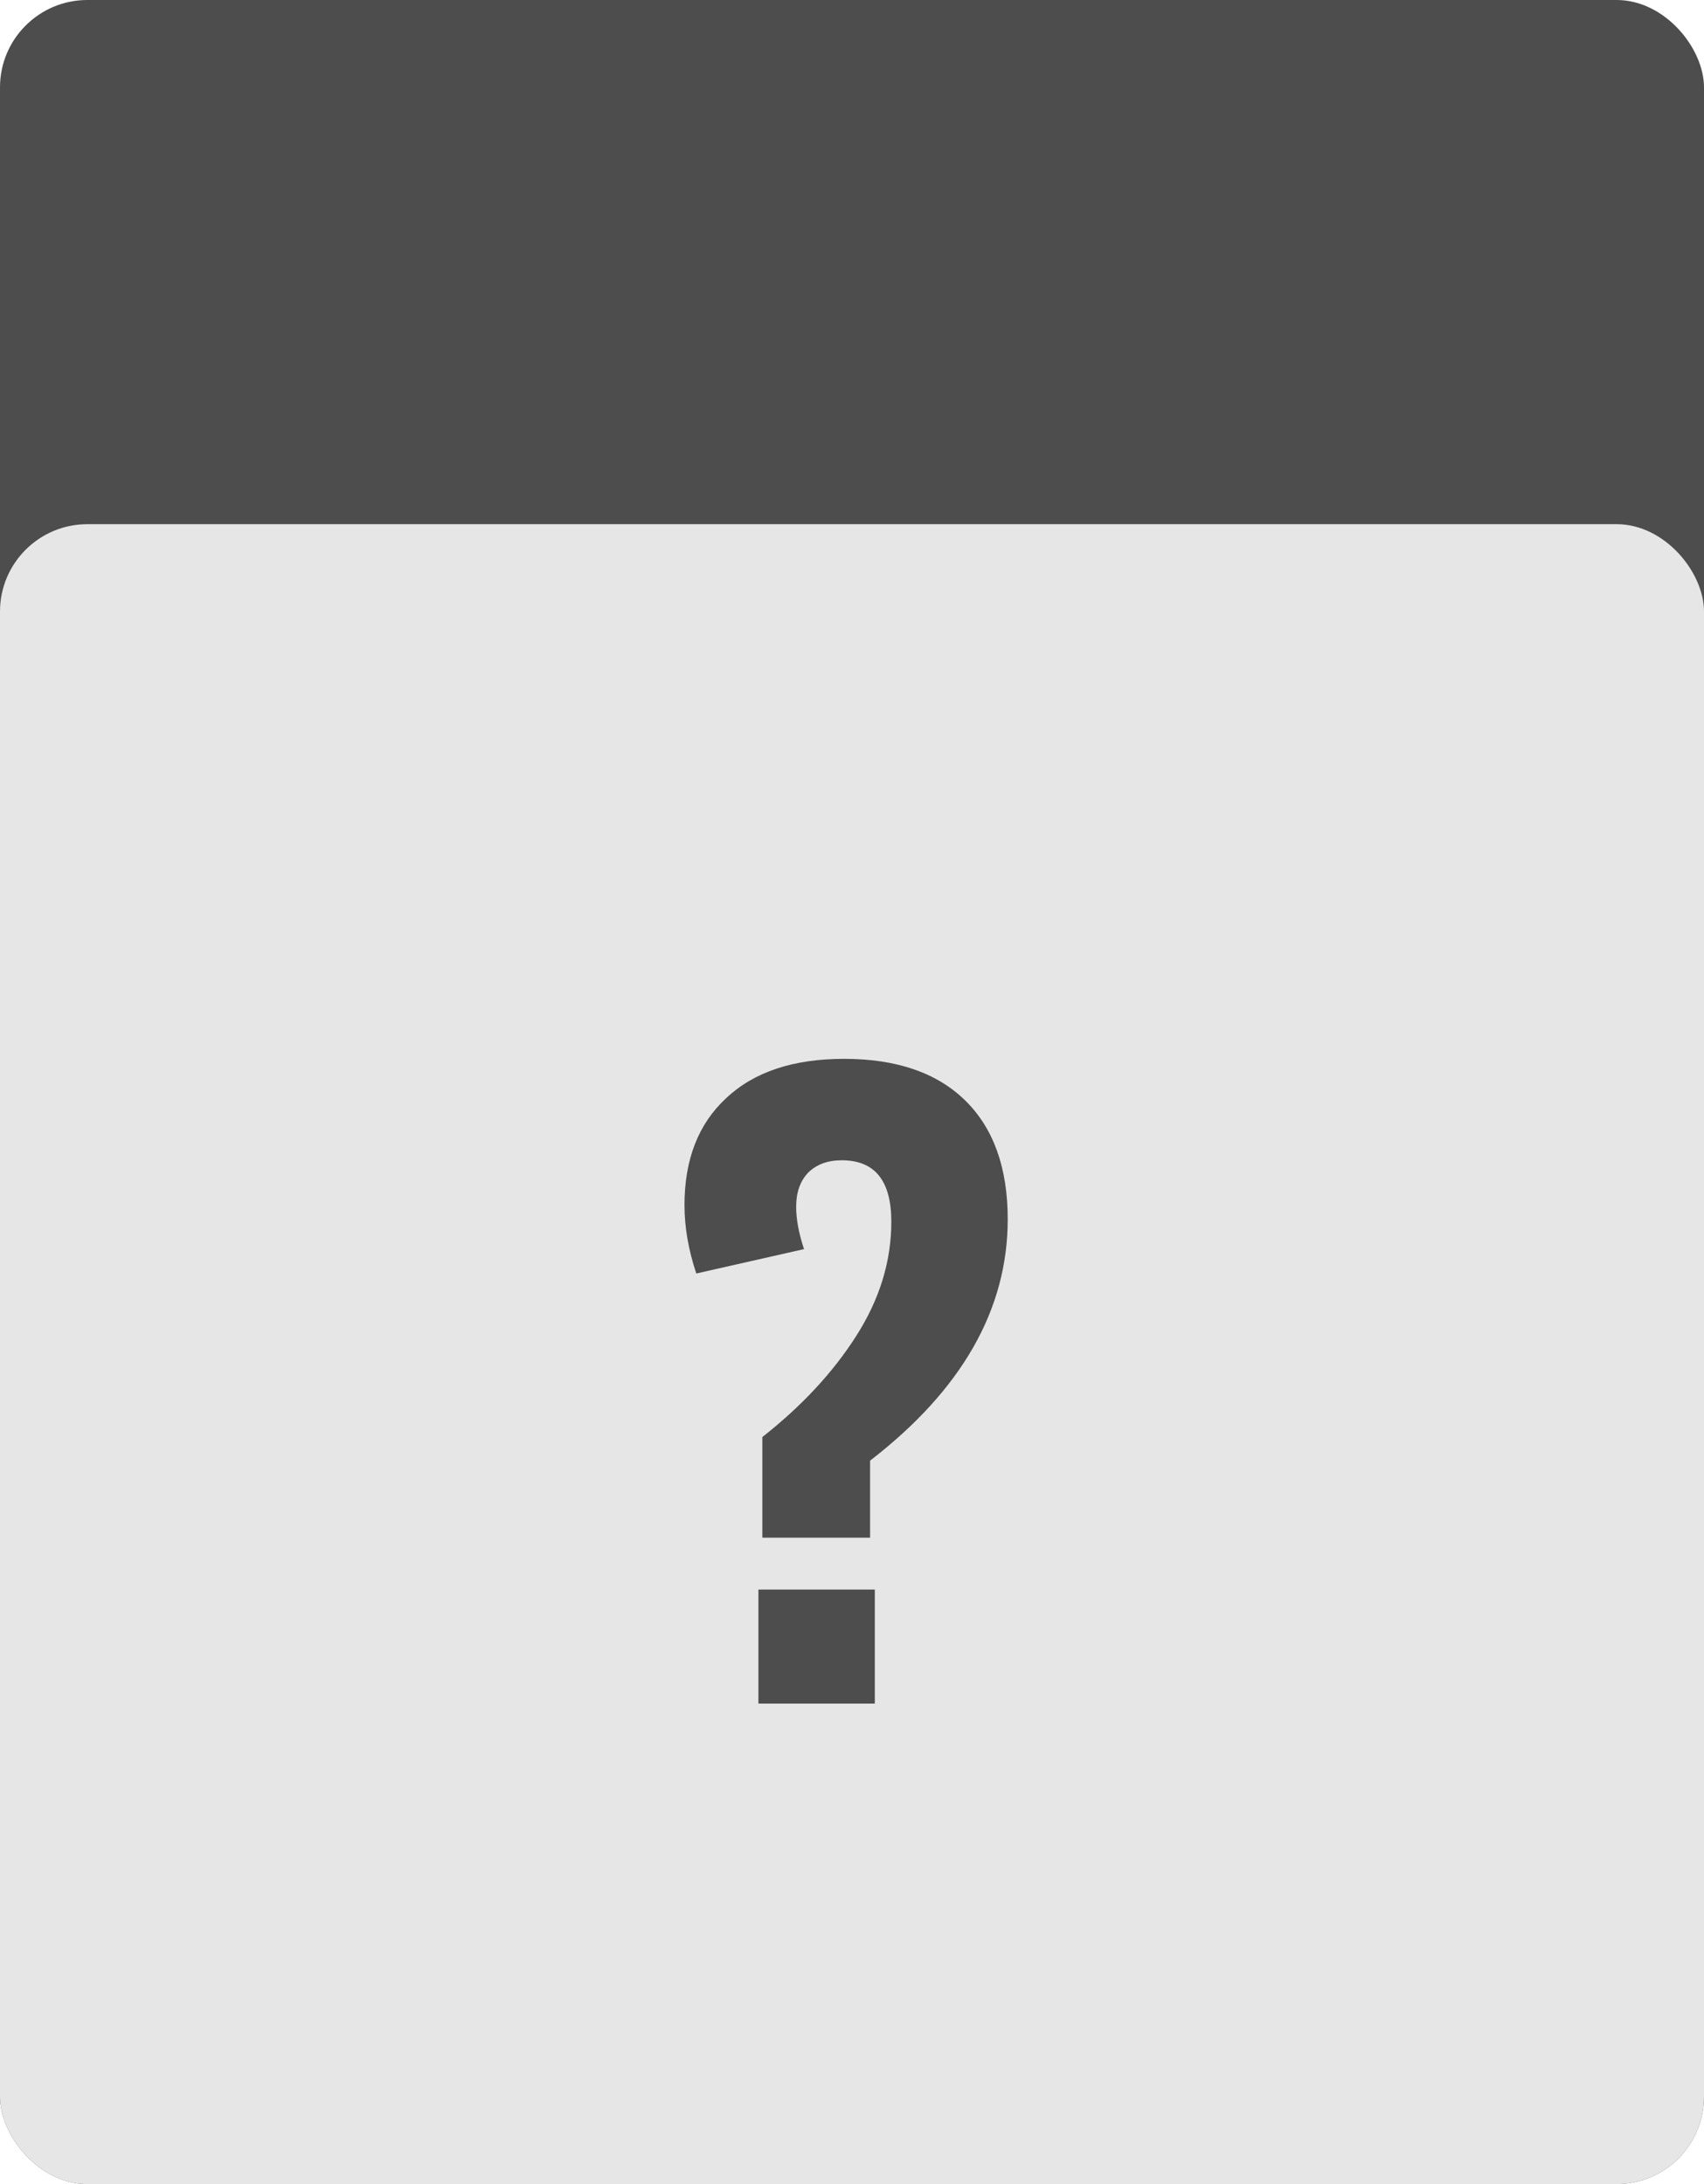 <svg width="39" height="50" viewBox="0 0 39 50" fill="none" xmlns="http://www.w3.org/2000/svg">
<rect width="39" height="50" rx="2" fill="#4D4D4D"/>
<rect y="12" width="39" height="38" rx="2" fill="#E6E6E6"/>
<path d="M17.448 32.898C18.348 32.19 19.062 31.422 19.59 30.594C20.13 29.754 20.4 28.878 20.4 27.966C20.4 27.03 20.022 26.562 19.266 26.562C18.942 26.562 18.684 26.658 18.492 26.85C18.312 27.042 18.222 27.3 18.222 27.624C18.222 27.912 18.282 28.236 18.402 28.596L15.936 29.154C15.756 28.614 15.666 28.092 15.666 27.588C15.666 26.544 15.984 25.728 16.62 25.14C17.256 24.54 18.156 24.24 19.32 24.24C20.52 24.24 21.444 24.558 22.092 25.194C22.74 25.83 23.064 26.736 23.064 27.912C23.064 29.976 22.014 31.818 19.914 33.438V35.202H17.448V32.898ZM17.358 36.39H20.022V39H17.358V36.39Z" fill="#4D4D4D"/>
</svg>
